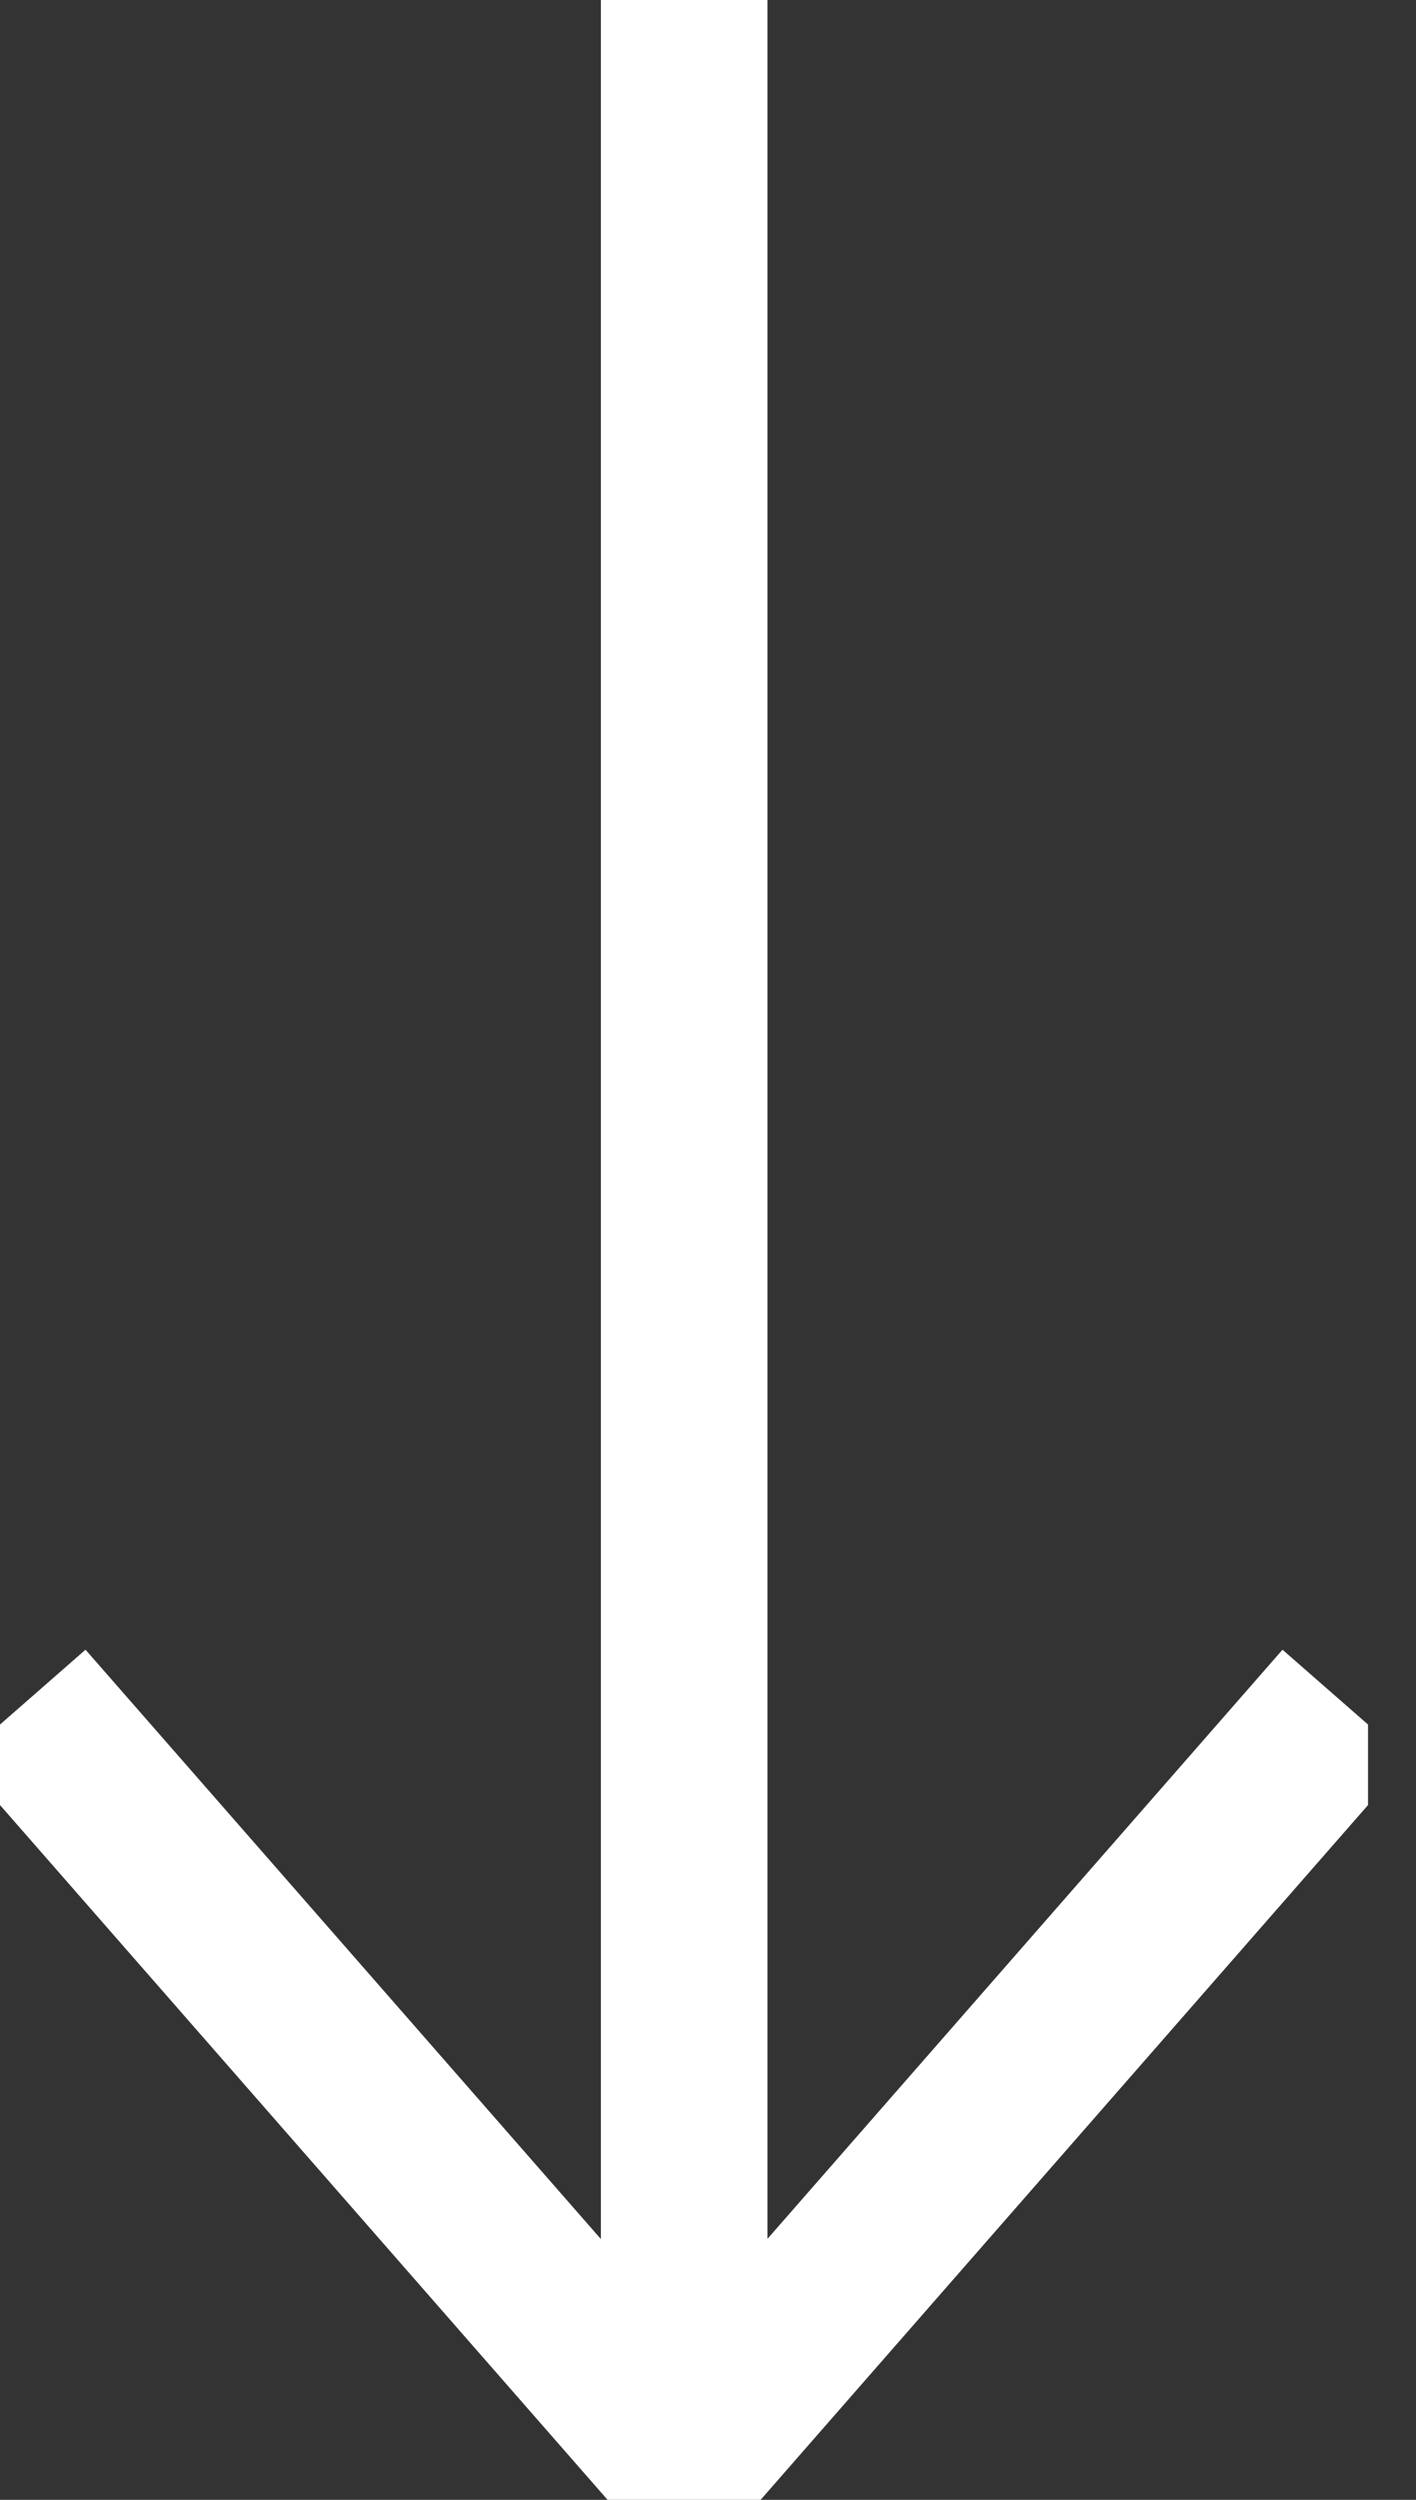 <svg width="17" height="30" viewBox="0 0 17 30" fill="none" xmlns="http://www.w3.org/2000/svg">
<rect x="0" y="0" width="17" height="30" fill="#333333" stroke="none"/>
<g clip-path="url(#clip0_96:185)">
<path d="M0.274 20.456L8.213 29.531L16.15 20.456" stroke="white" stroke-width="2" stroke-miterlimit="10"/>
<path d="M8.214 29.531V0" stroke="white" stroke-width="2" stroke-miterlimit="10"/>
</g>
<defs>
<clipPath id="clip0_96:185">
<rect width="16.424" height="30" fill="white"/>
</clipPath>
</defs>
</svg>
